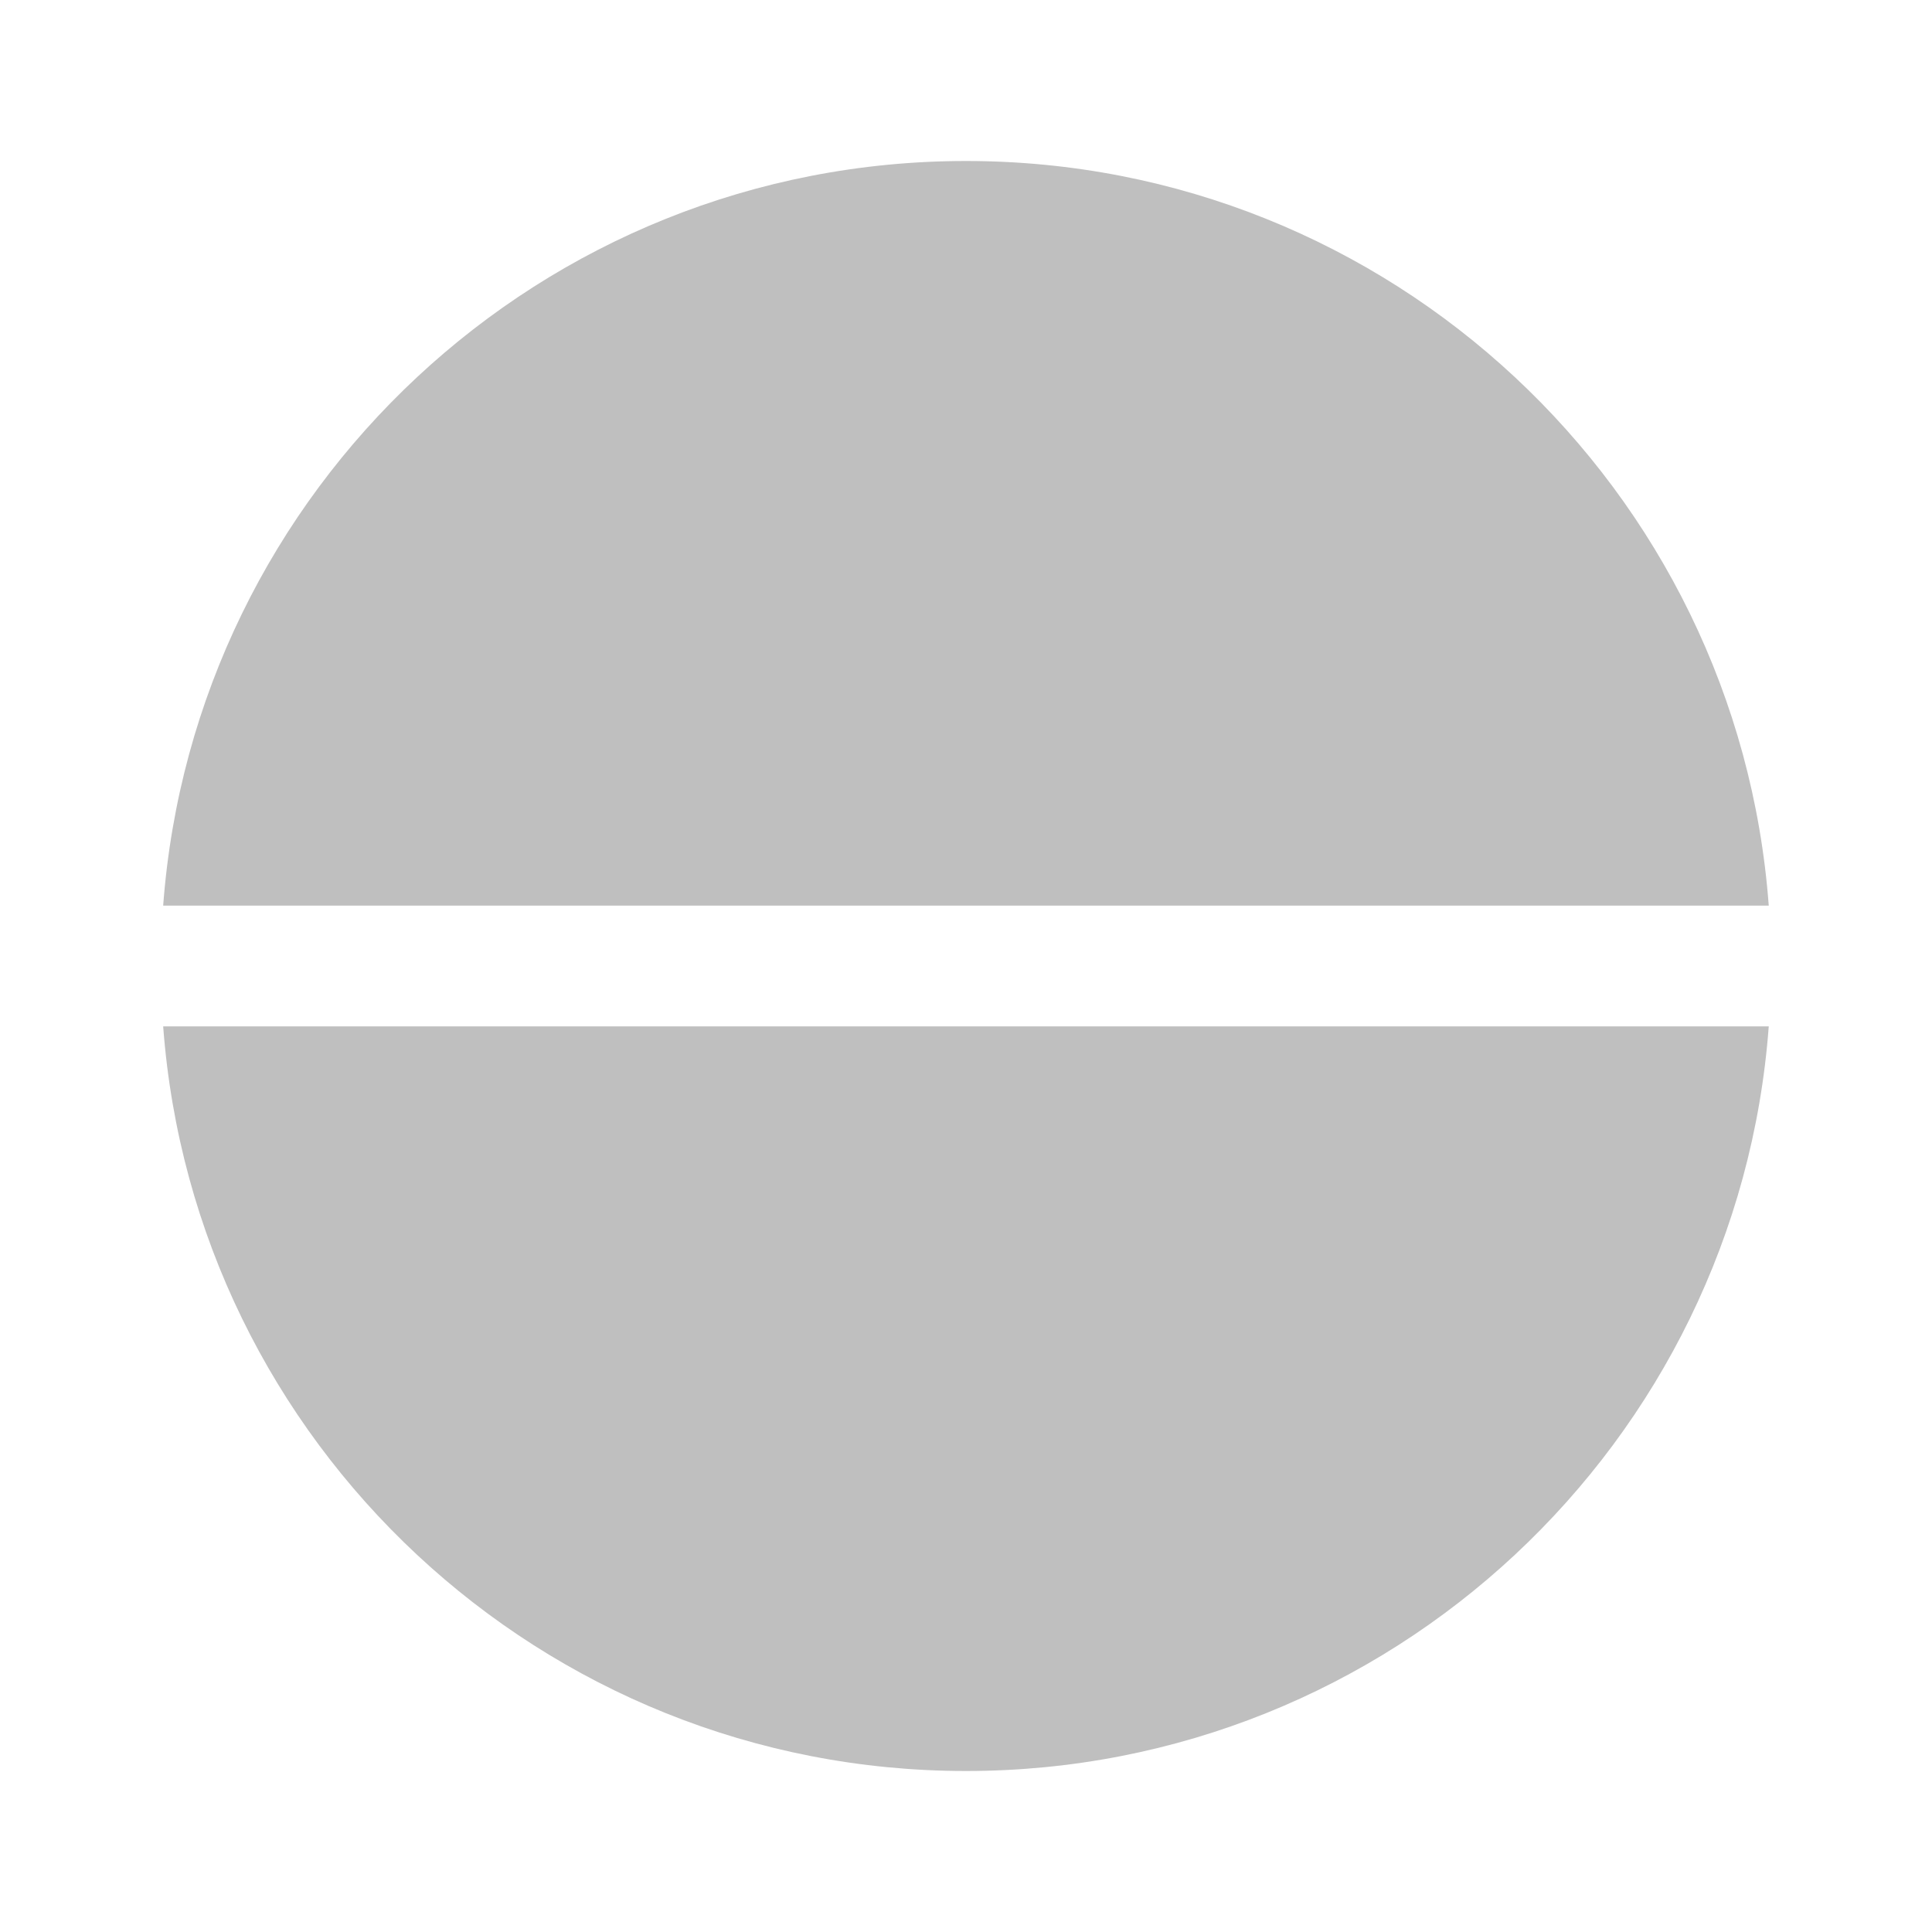 <svg width="512" height="512" viewBox="0 0 24 24" fill="none" xmlns="http://www.w3.org/2000/svg"><path d="M21.972 12.75H2.027C2.411 17.922 6.729 22 12 22C17.27 22 21.588 17.922 21.972 12.75ZM21.972 11.25H2.027C2.411 6.077 6.729 2 12 2C17.27 2 21.588 6.077 21.972 11.25Z" fill="#bfbfbf"/></svg>